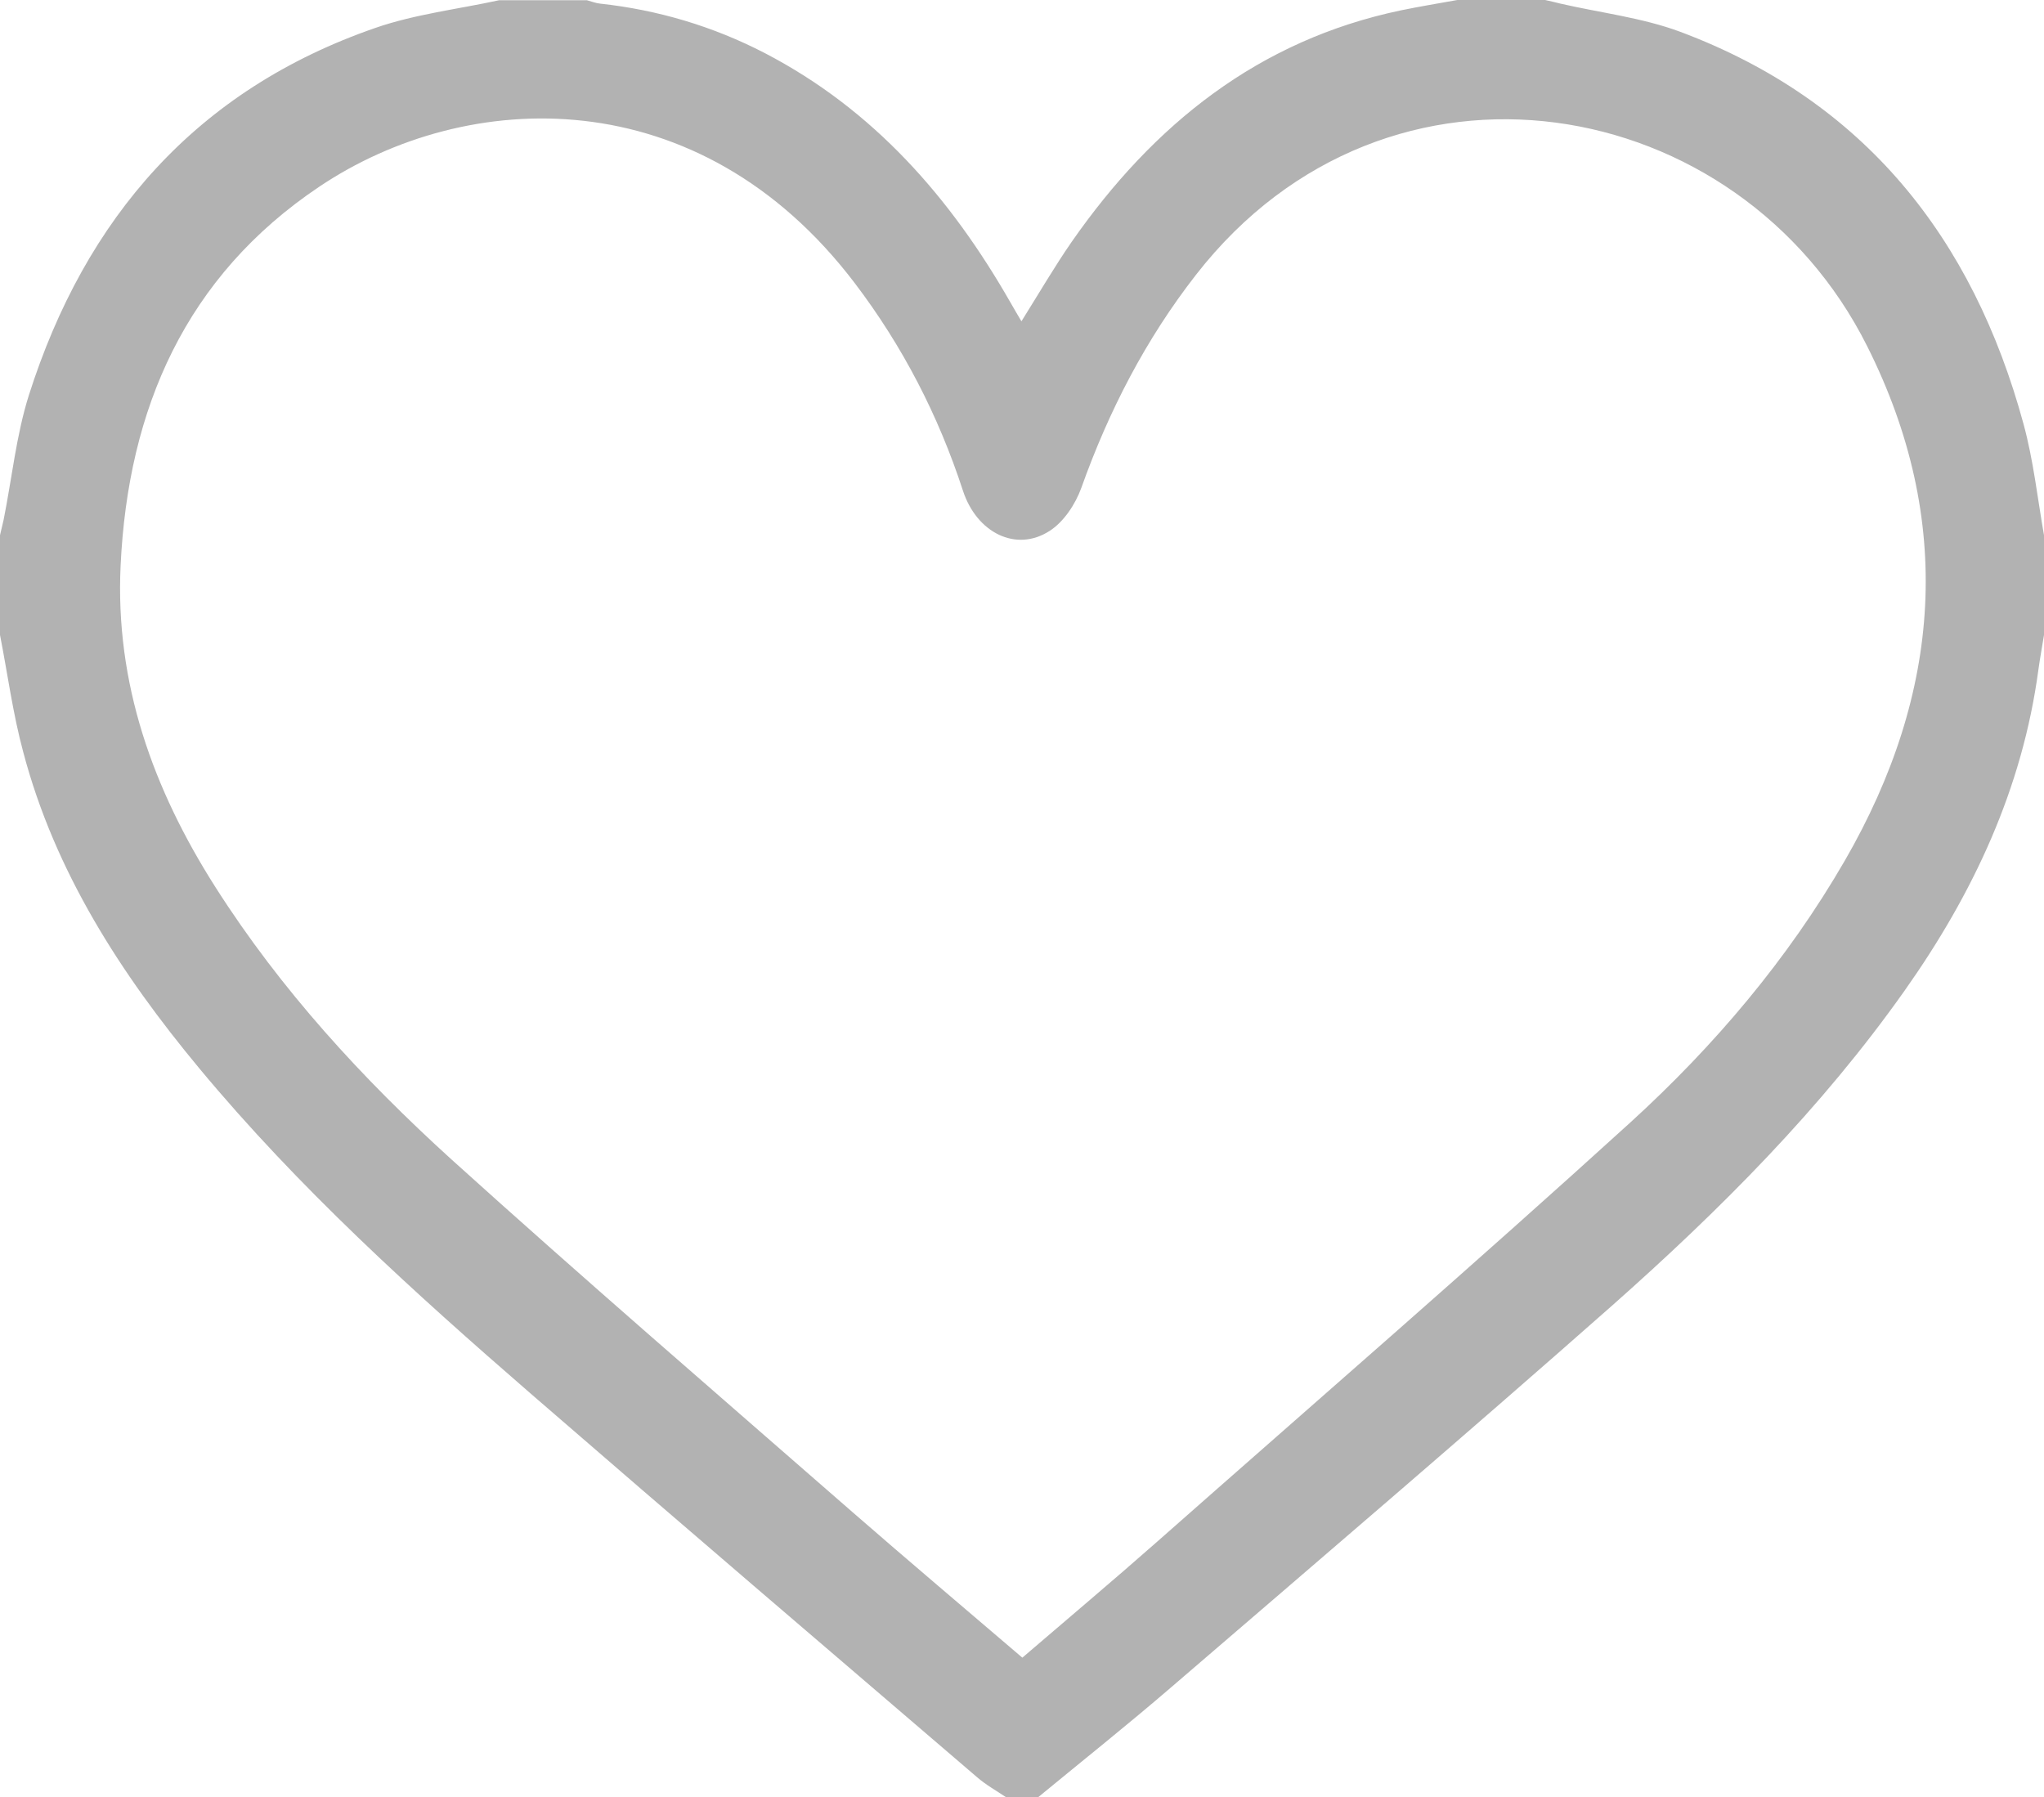 <svg width="779" height="685" viewBox="0 0 779 685" fill="none" xmlns="http://www.w3.org/2000/svg">
<path d="M0 242.007C0 229.306 0 216.605 0 203.99C0.429 202.016 0.943 200.128 1.372 198.154C4.546 182.278 6.175 165.972 10.978 150.697C32.505 82.986 74.873 34.241 143.055 10.641C158.15 5.407 174.445 3.519 190.226 0.086C201.375 0.086 212.525 0.086 223.674 0.086C225.304 0.515 227.019 1.201 228.648 1.373C250.776 3.776 271.788 10.041 291.514 20.253C332.938 41.793 362.27 75.348 385.083 115.254C386.37 117.571 387.742 119.802 389.286 122.462C396.061 111.649 401.893 101.609 408.497 92.083C439.544 47.543 479.51 15.361 533.885 3.948C541.003 2.489 548.207 1.287 555.412 0C566.561 0 577.71 0 588.86 0C590.832 0.429 592.719 0.858 594.692 1.373C609.958 4.892 625.739 6.694 640.319 12.1C710.474 38.361 751.898 90.624 771.195 161.595C774.969 175.412 776.513 189.83 779 203.99C779 216.691 779 229.392 779 242.007C778.314 246.47 777.456 250.846 776.856 255.309C770.767 300.621 751.984 340.612 725.912 377.514C694.093 422.568 655.413 461.272 614.332 497.659C558.842 546.661 502.581 594.719 446.405 643.035C429.766 657.367 412.614 671.012 395.632 685C391.601 685 387.485 685 383.454 685C379.766 682.511 375.735 680.28 372.39 677.362C315.614 628.703 258.752 580.13 202.233 531.128C157.635 492.424 113.81 452.776 75.902 407.121C46.056 371.163 20.927 332.373 8.834 286.547C4.889 271.958 2.916 256.854 0 242.007ZM389.629 631.793C407.21 616.689 424.278 602.357 441.002 587.596C501.294 534.389 562.016 481.783 621.45 427.717C653.355 398.625 681.314 365.671 703.098 327.997C739.977 264.148 744.951 198.326 711.589 131.902C662.96 34.928 528.996 10.813 455.839 104.698C436.628 129.328 422.562 156.618 412.099 185.968C409.869 192.147 405.409 198.926 400.006 202.359C387.227 210.598 372.218 203.046 366.987 186.998C357.638 158.334 344.002 131.902 325.734 107.873C266.385 29.779 177.962 33.383 121.7 71.143C70.756 105.299 48.8 155.76 45.97 215.489C43.826 260.458 58.32 300.792 82.162 338.209C107.034 377.256 138.081 411.069 172.13 441.963C222.473 487.447 273.932 531.815 325.134 576.526C346.318 594.977 367.759 613.084 389.629 631.793Z" fill="#B2B2B2"/>
</svg>
